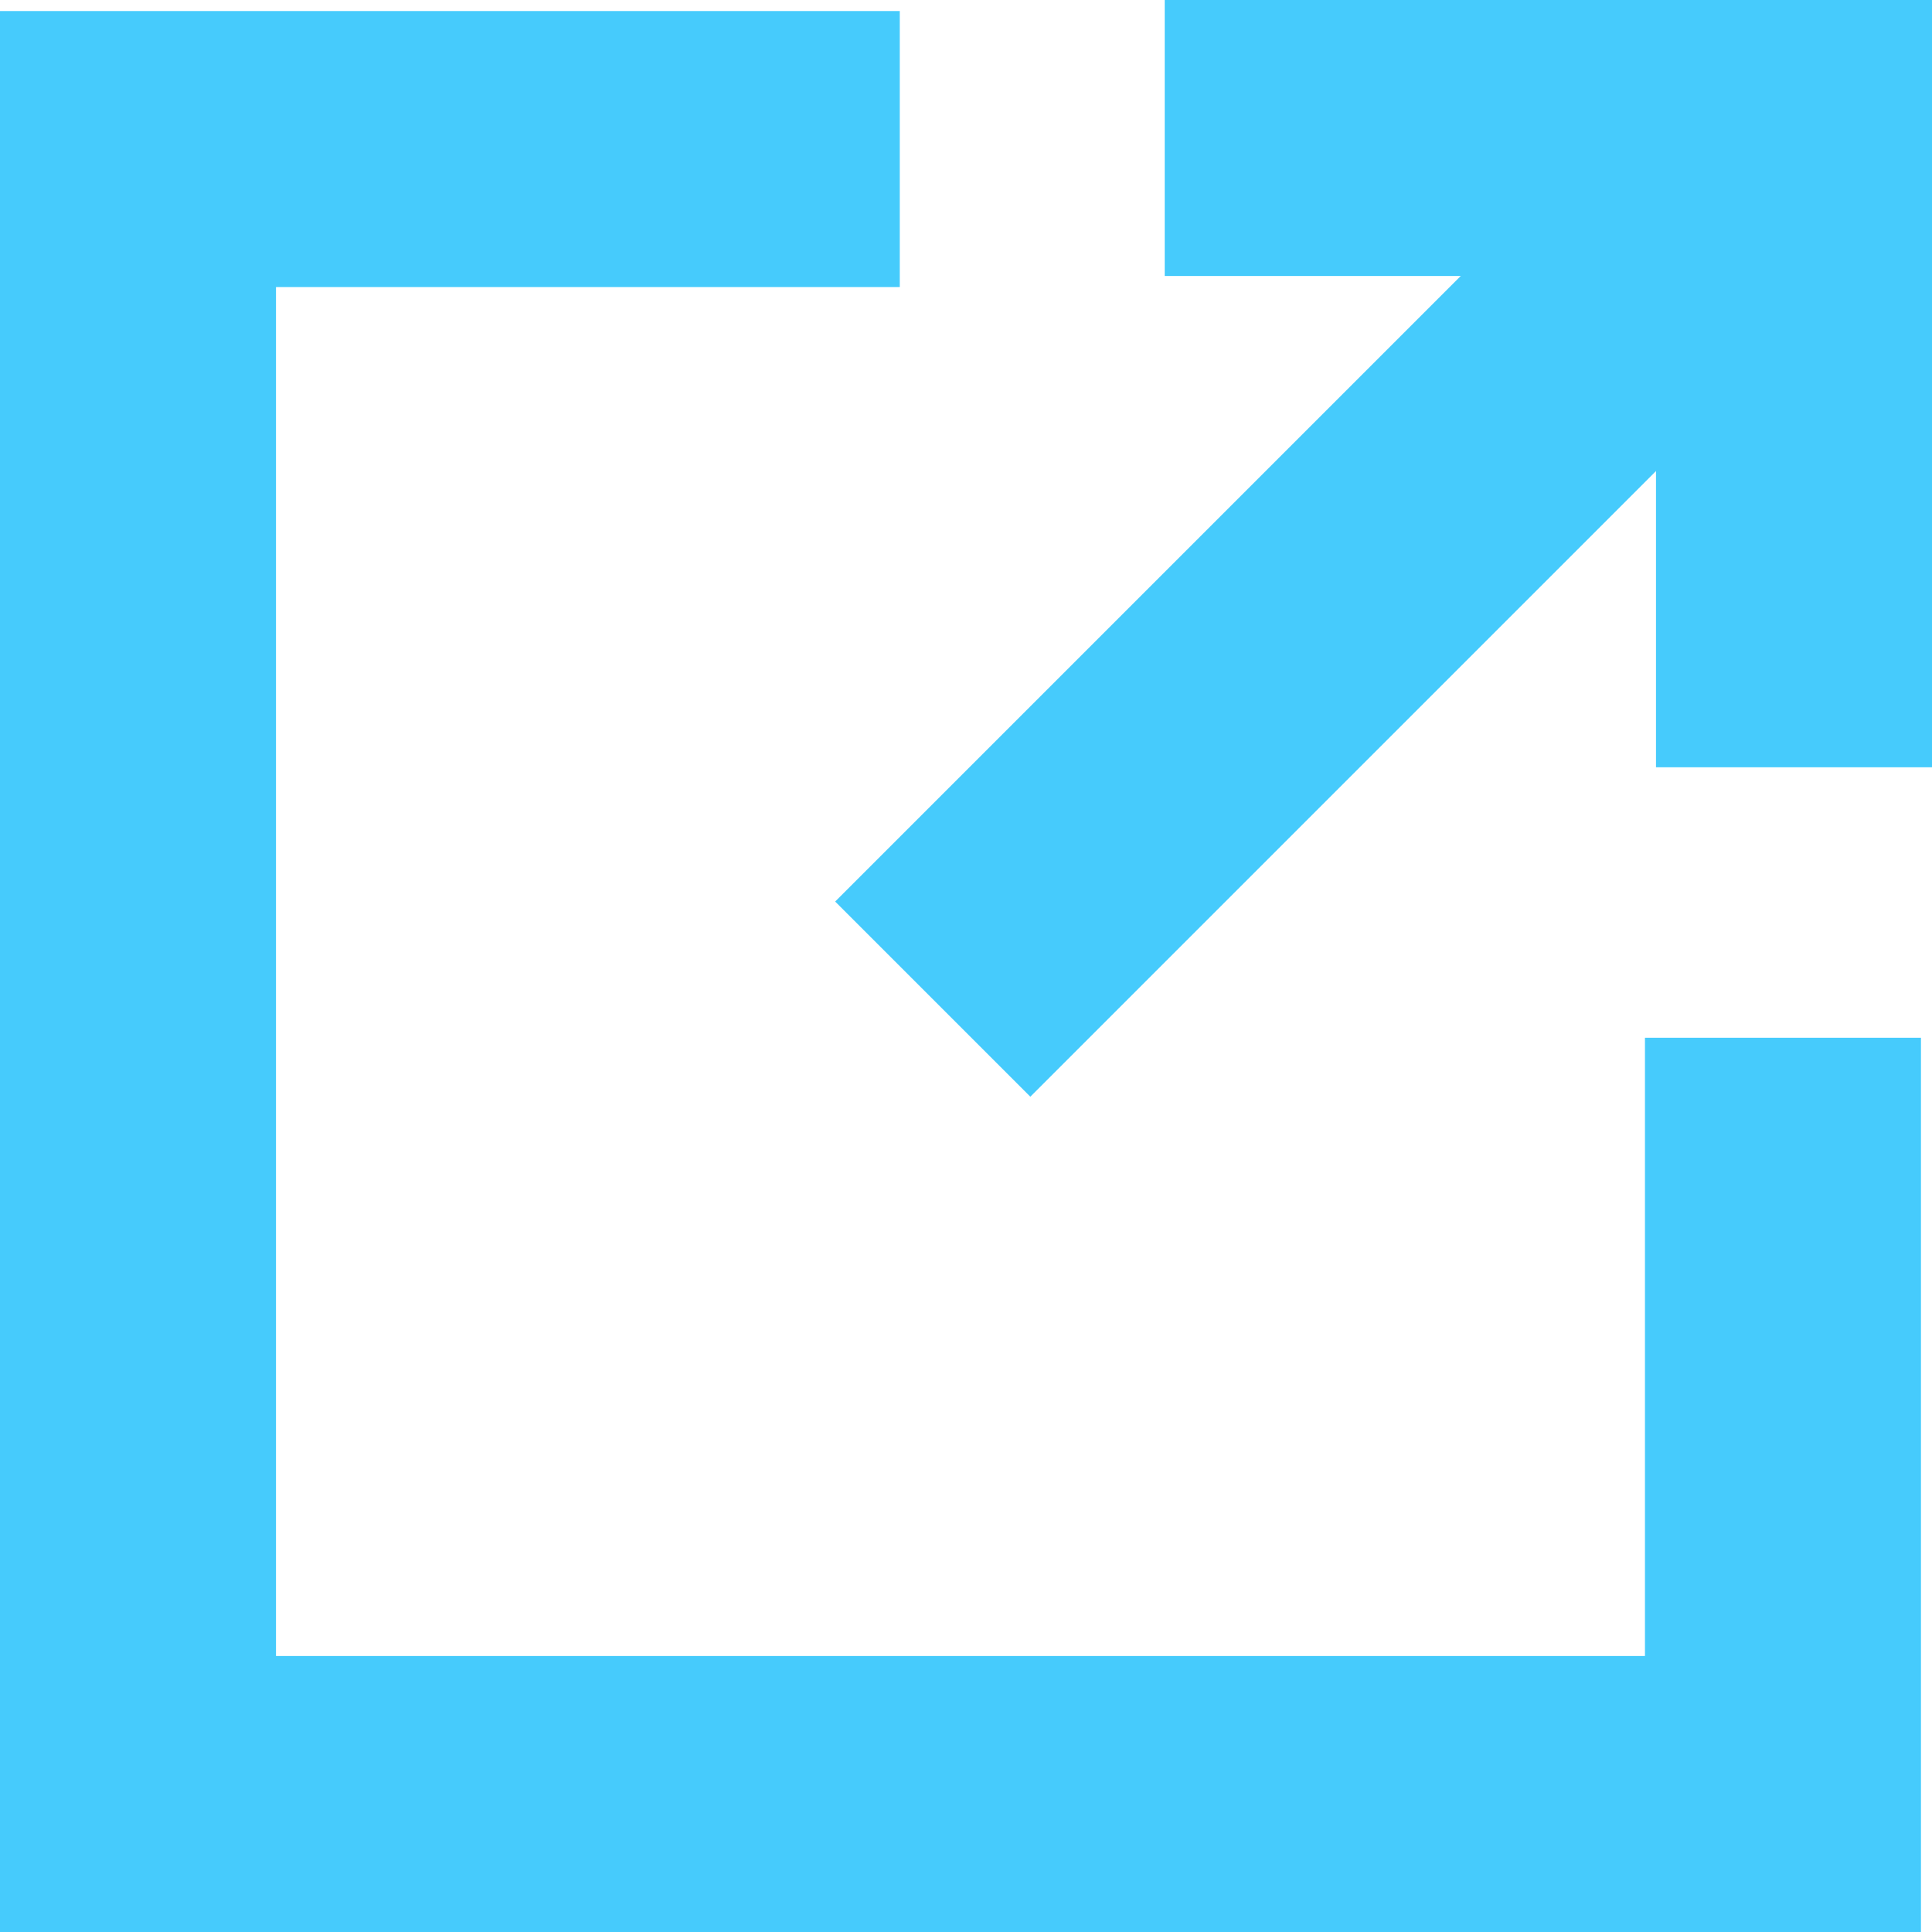 <svg width="14" height="14" viewBox="0 0 14 14" fill="none" xmlns="http://www.w3.org/2000/svg">
<path d="M6.52 1.08H1V13H12.92V7.52" stroke="#46CBFC" stroke-width="2"/>
<path d="M8.44 1H13V5.56" stroke="#46CBFC" stroke-width="2"/>
<path d="M12.999 1L6.759 7.24" stroke="#46CBFC" stroke-width="2"/>
</svg>
